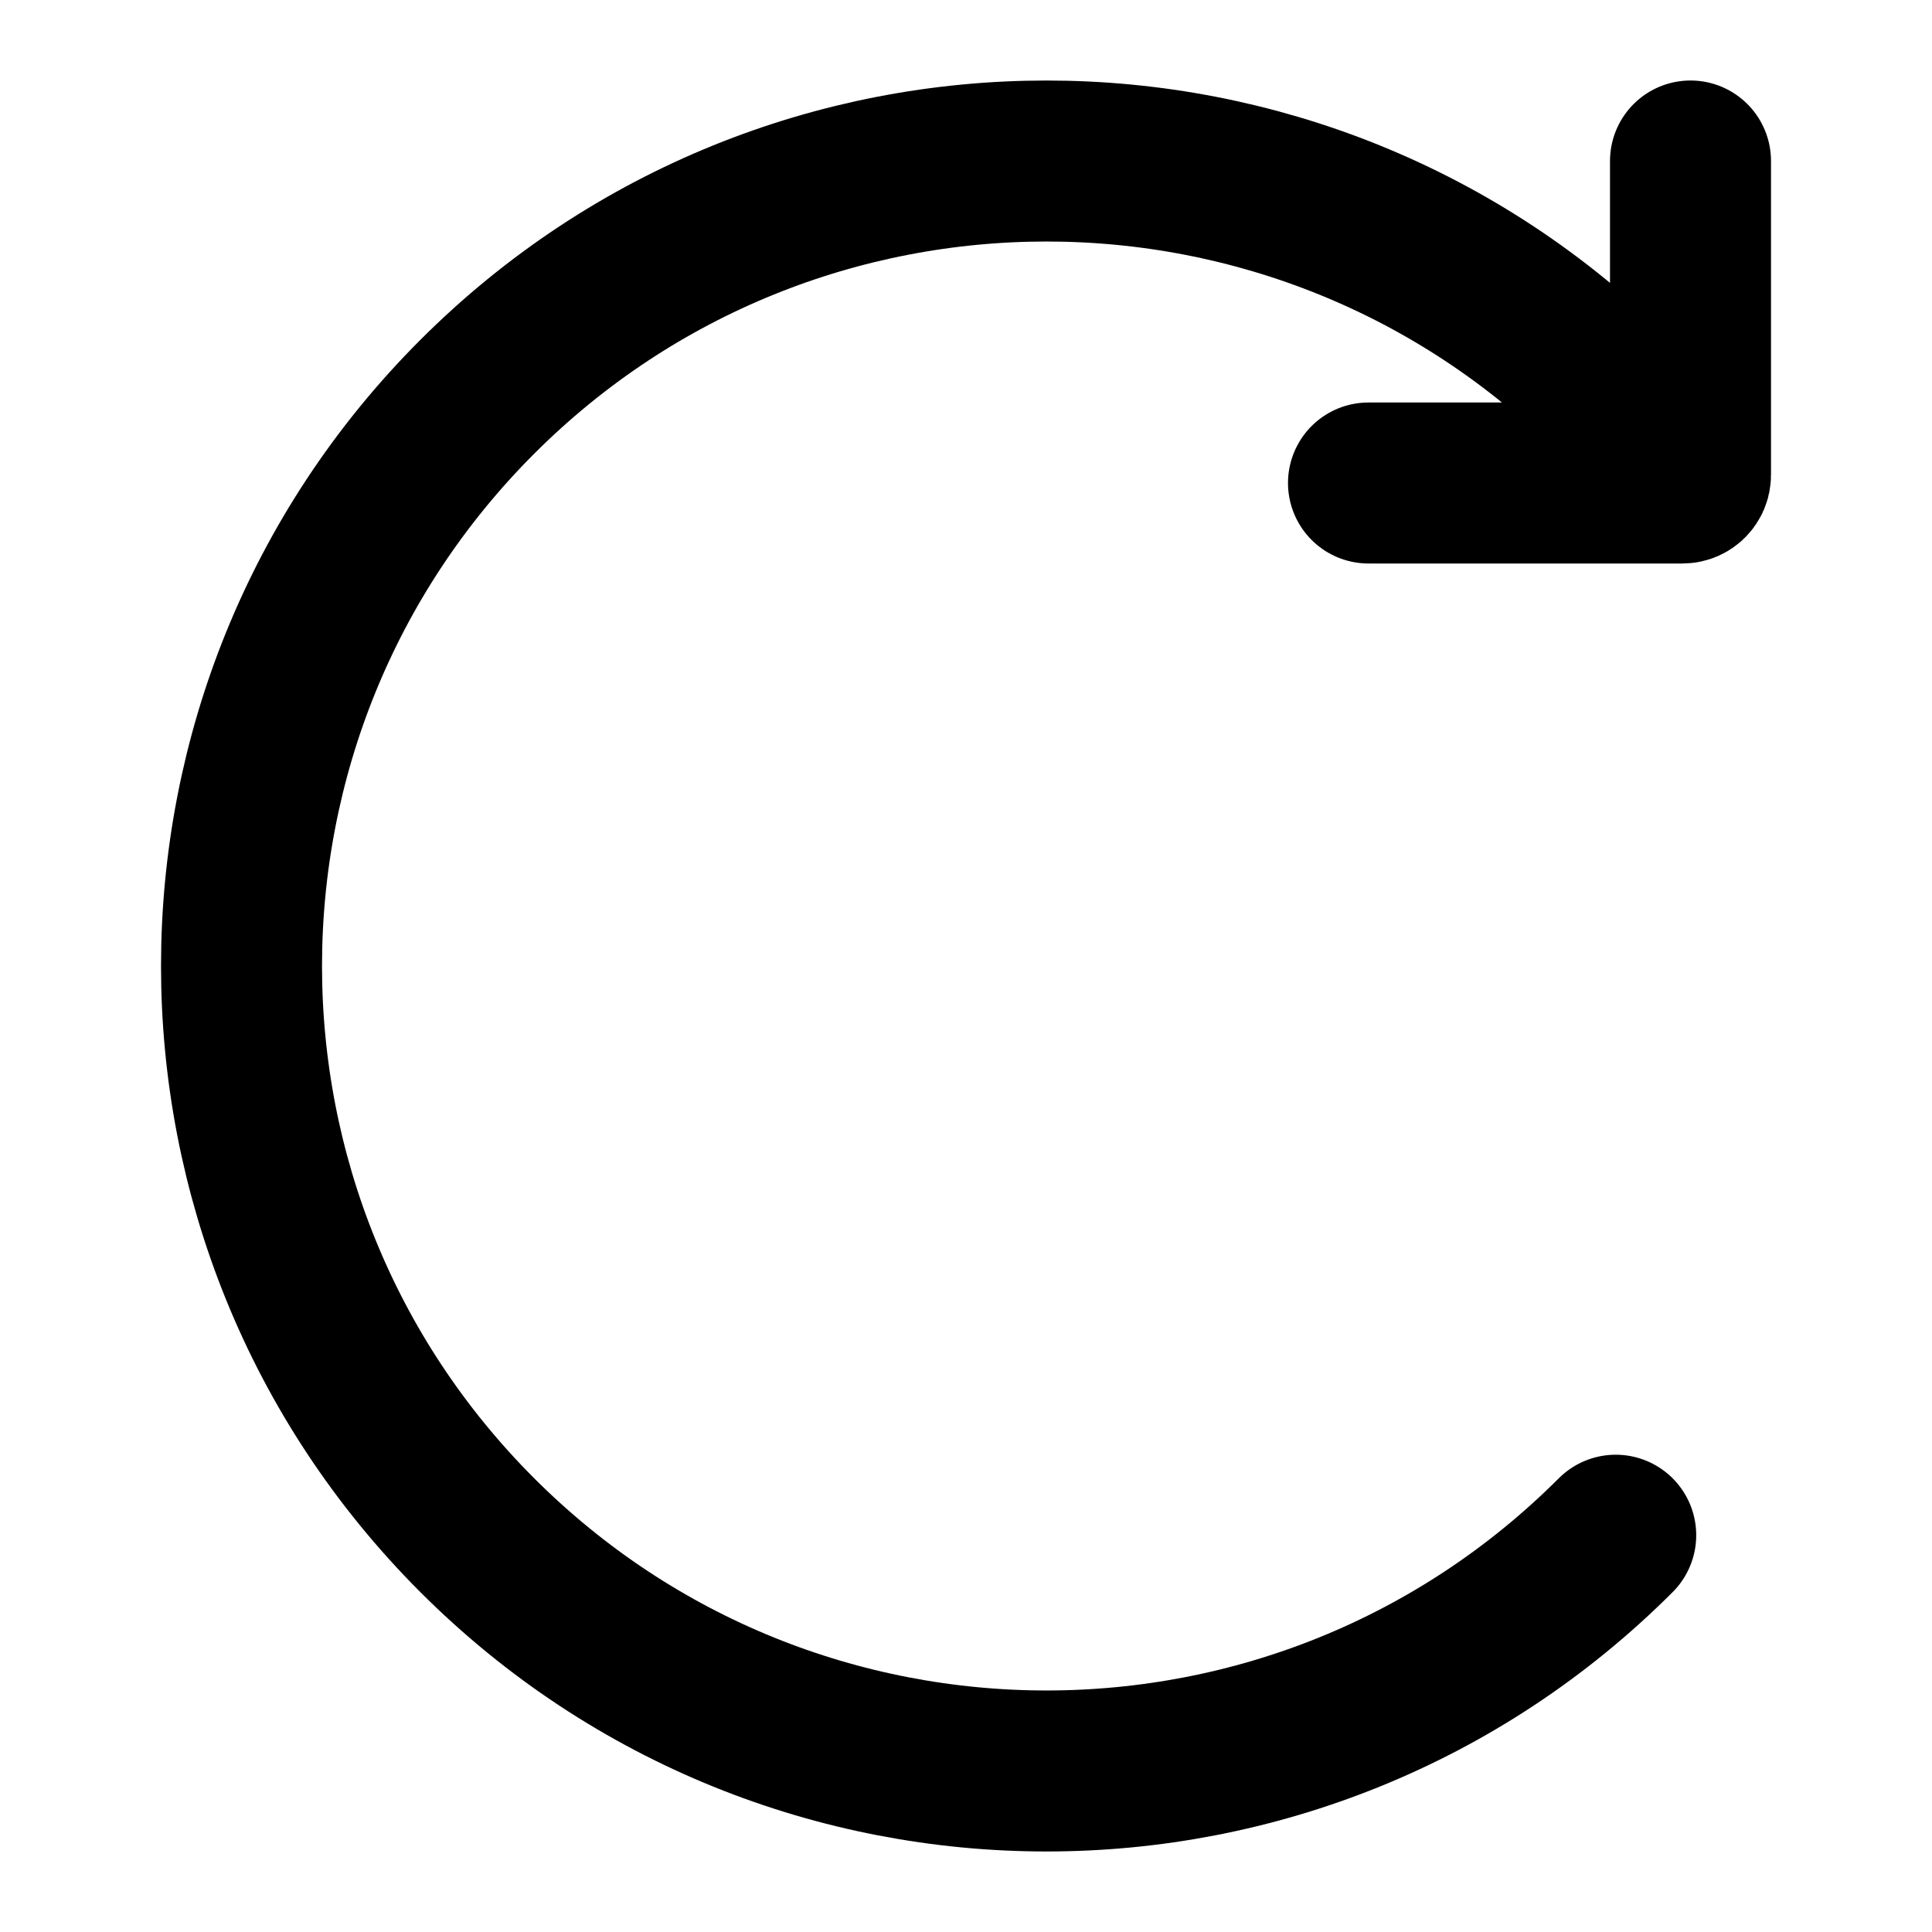 <svg width="24" height="24" viewBox="0 0 24 24" fill="none" xmlns="http://www.w3.org/2000/svg">
<path d="M20.071 19.071C16.166 22.976 9.834 22.976 5.929 19.071C2.024 15.166 2.024 8.834 5.929 4.929C9.834 1.024 16.166 1.024 20.071 4.929M21 2V5.9C21 5.955 20.955 6 20.9 6H17" stroke="black" stroke-width="2" stroke-linecap="round"/>
</svg>
